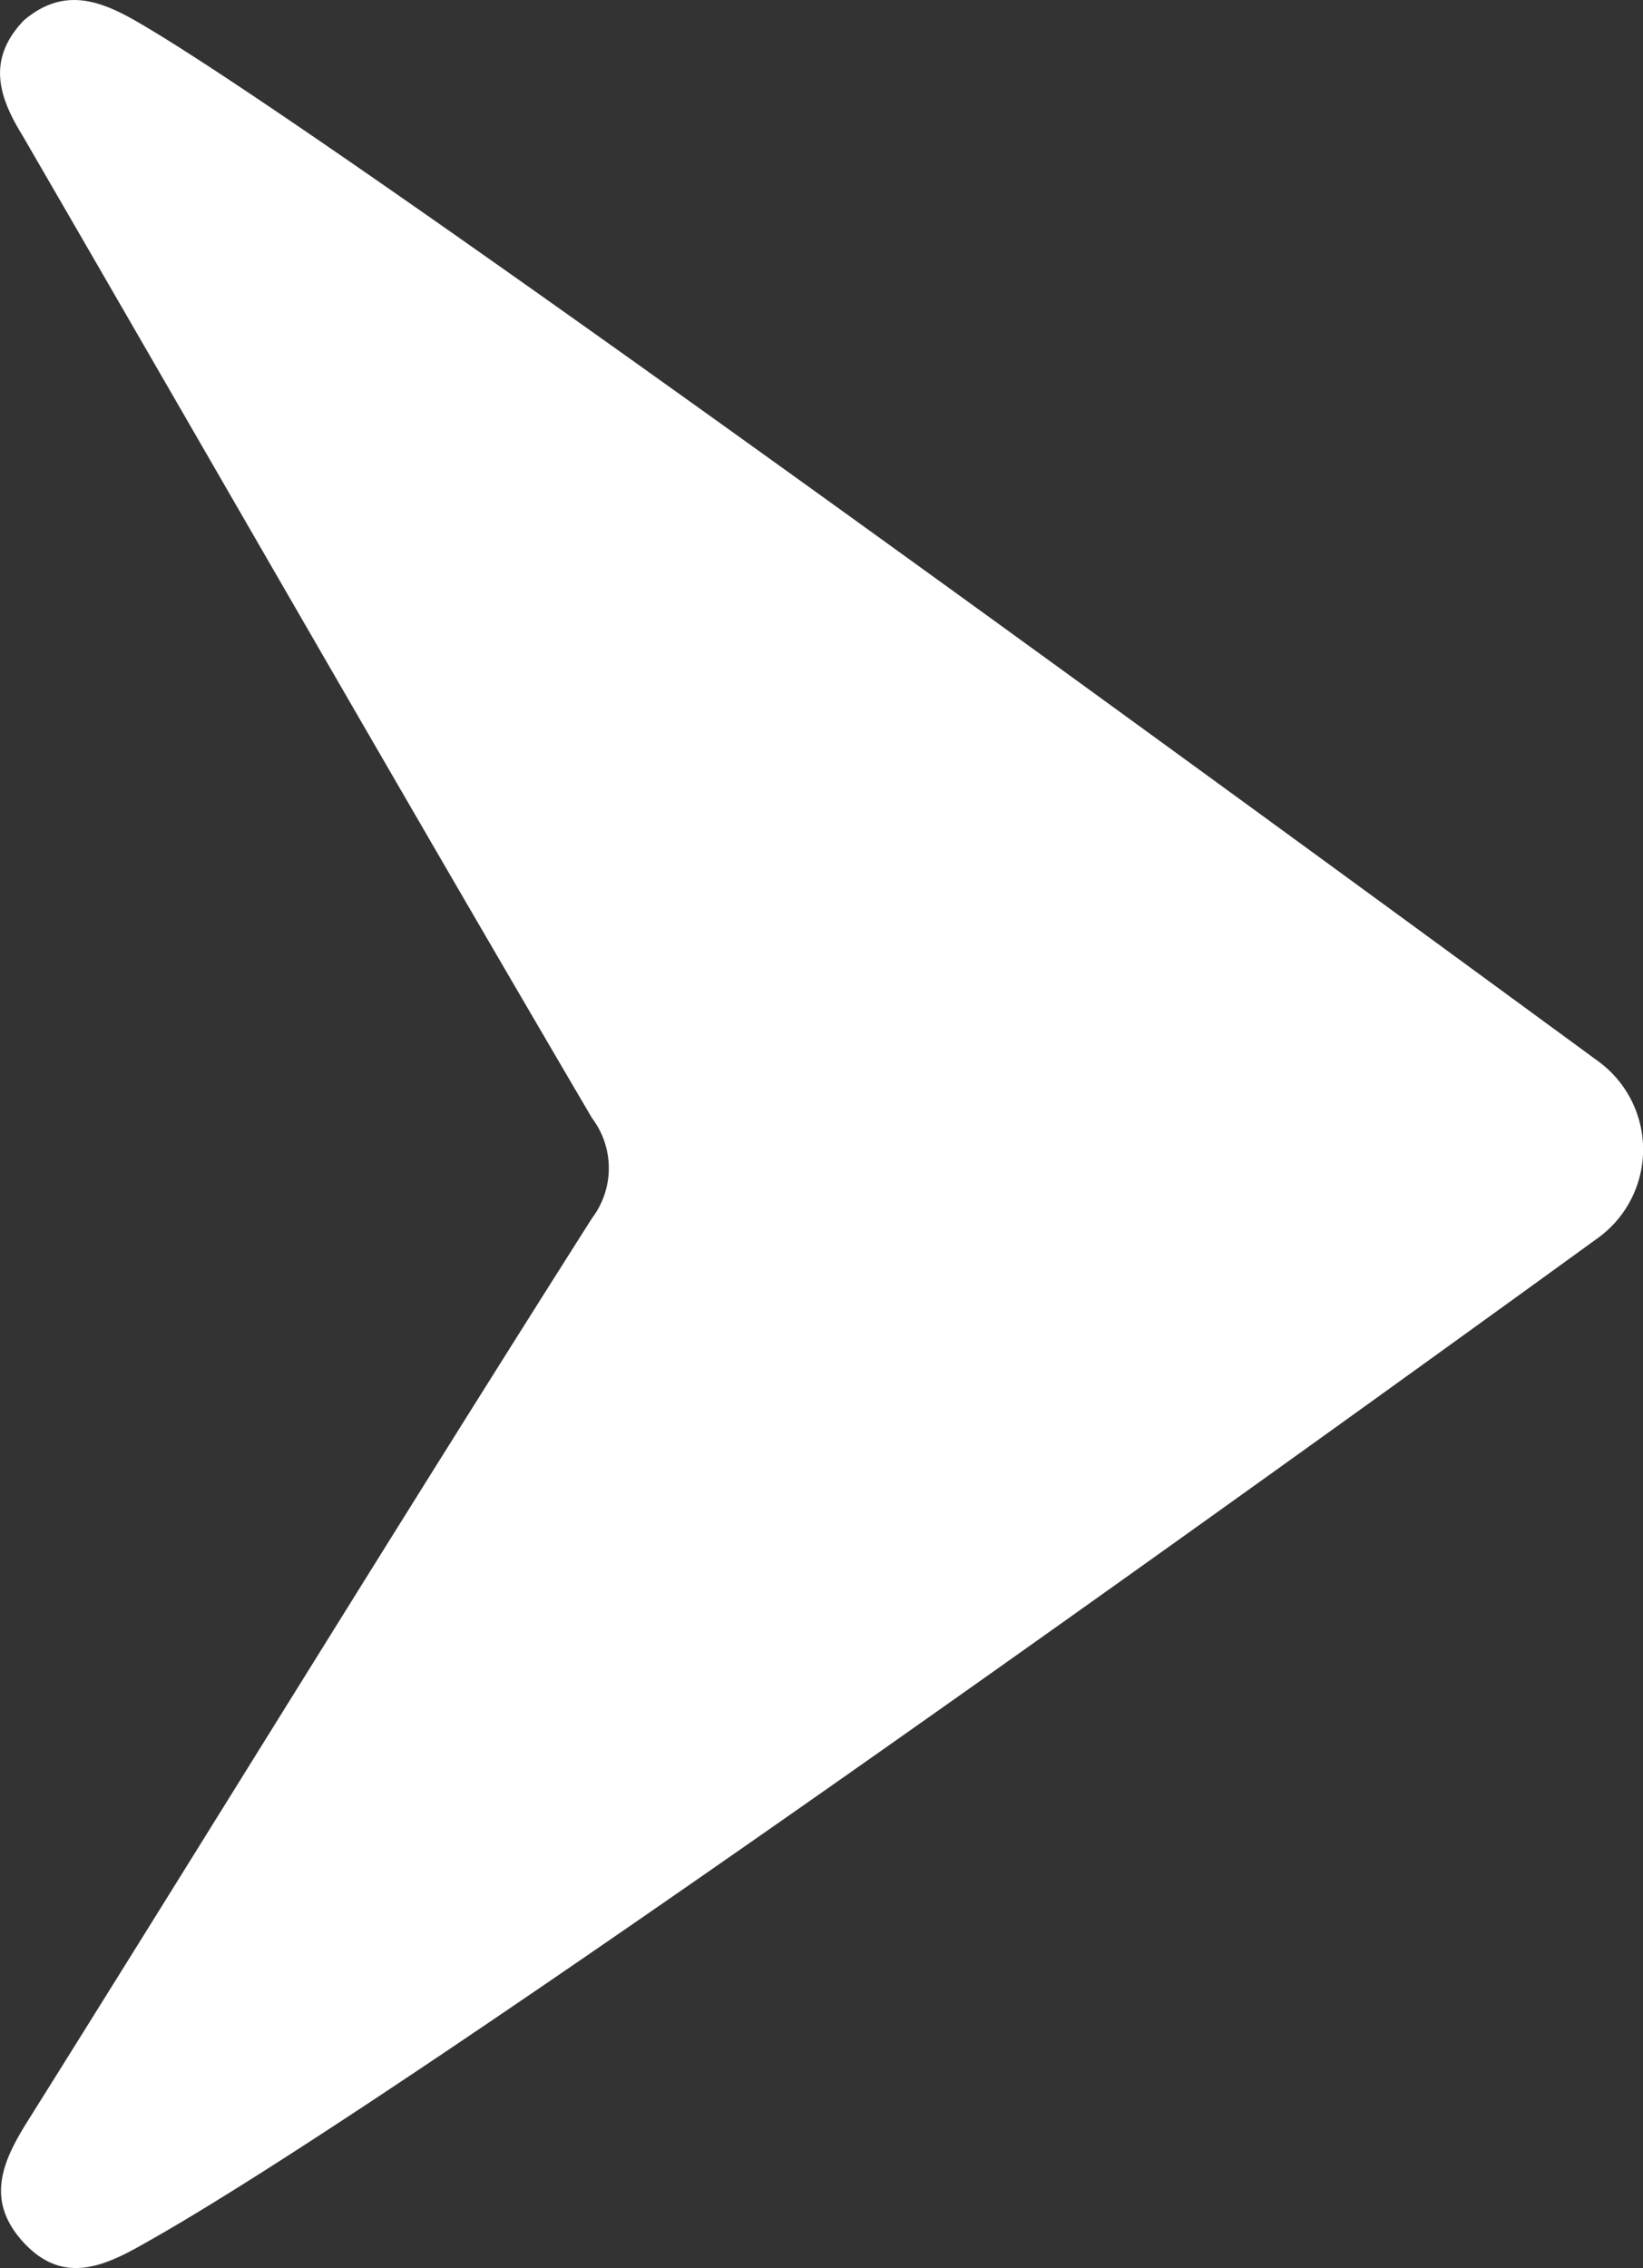<svg xmlns="http://www.w3.org/2000/svg" width="49.266" height="67.988" viewBox="0 0 49.266 67.988">
  <rect x="0" y="0" width="49.266" height="67.988" fill="#333333" stroke="none"/>
  <defs>
    <style>
      .cls-1 {
        fill: #fff;
      }
    </style>
  </defs>
  <path id="btn-right" class="cls-1" d="M.718.651C1.884-.335,2.96.023,4.125.7c5.917,3.407,33.756,23.8,43.8,31.156a3.273,3.273,0,0,1,0,5.29C38.284,44.135,12.329,62.828,4.3,67.311c-1.255.717-2.466,1.21-3.631-.09C-.447,65.966.09,64.8.853,63.59,6.5,54.58,12.06,45.524,17.753,36.559a2.487,2.487,0,0,0,0-3C12.015,23.783,6.366,13.92.673,4.1-.044,2.937-.4,1.817.718.651Z" transform="translate(-0.001 -0.042)"/>
</svg>
